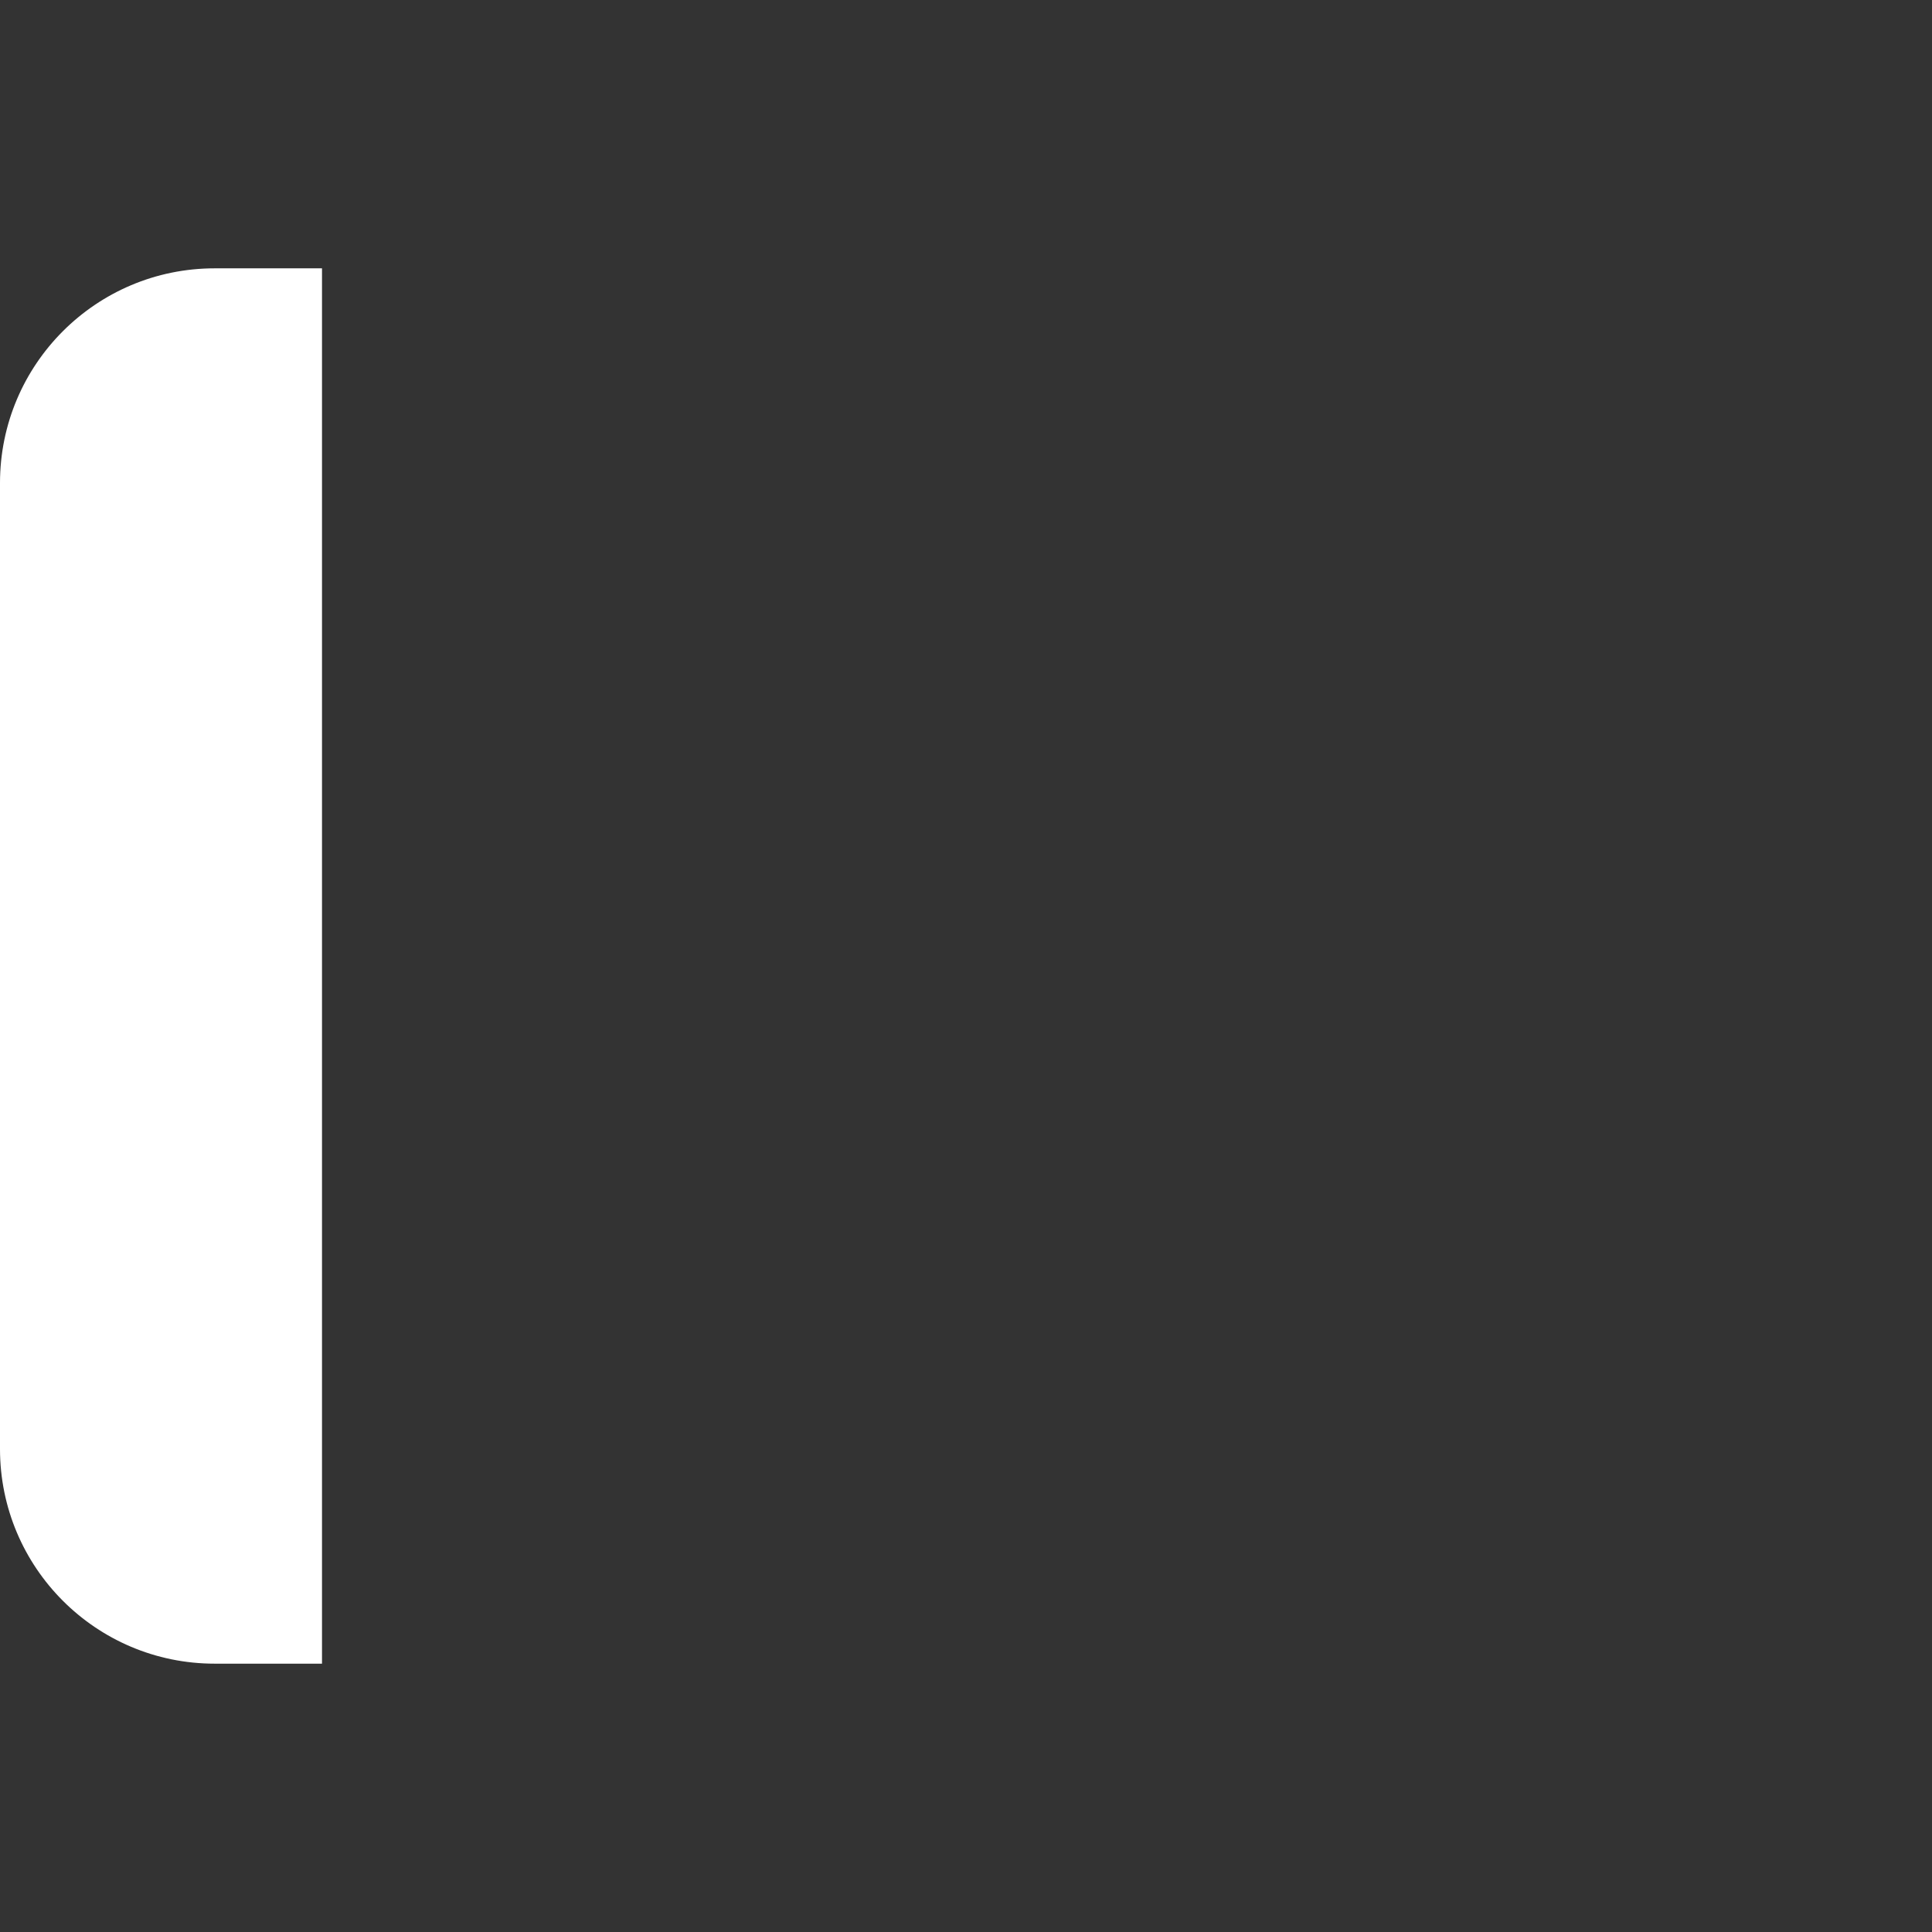 <svg xmlns="http://www.w3.org/2000/svg" viewBox="0 0 36 36">
  <rect x="0" y="0" width="36" height="36" fill="#333333" stroke="none"/>
  <path fill="#FFF" d="M4 5C1.791 5 0 6.791 0 9v18c0 2.209 1.791 4 4 4h2V5H4z"/>
</svg>
